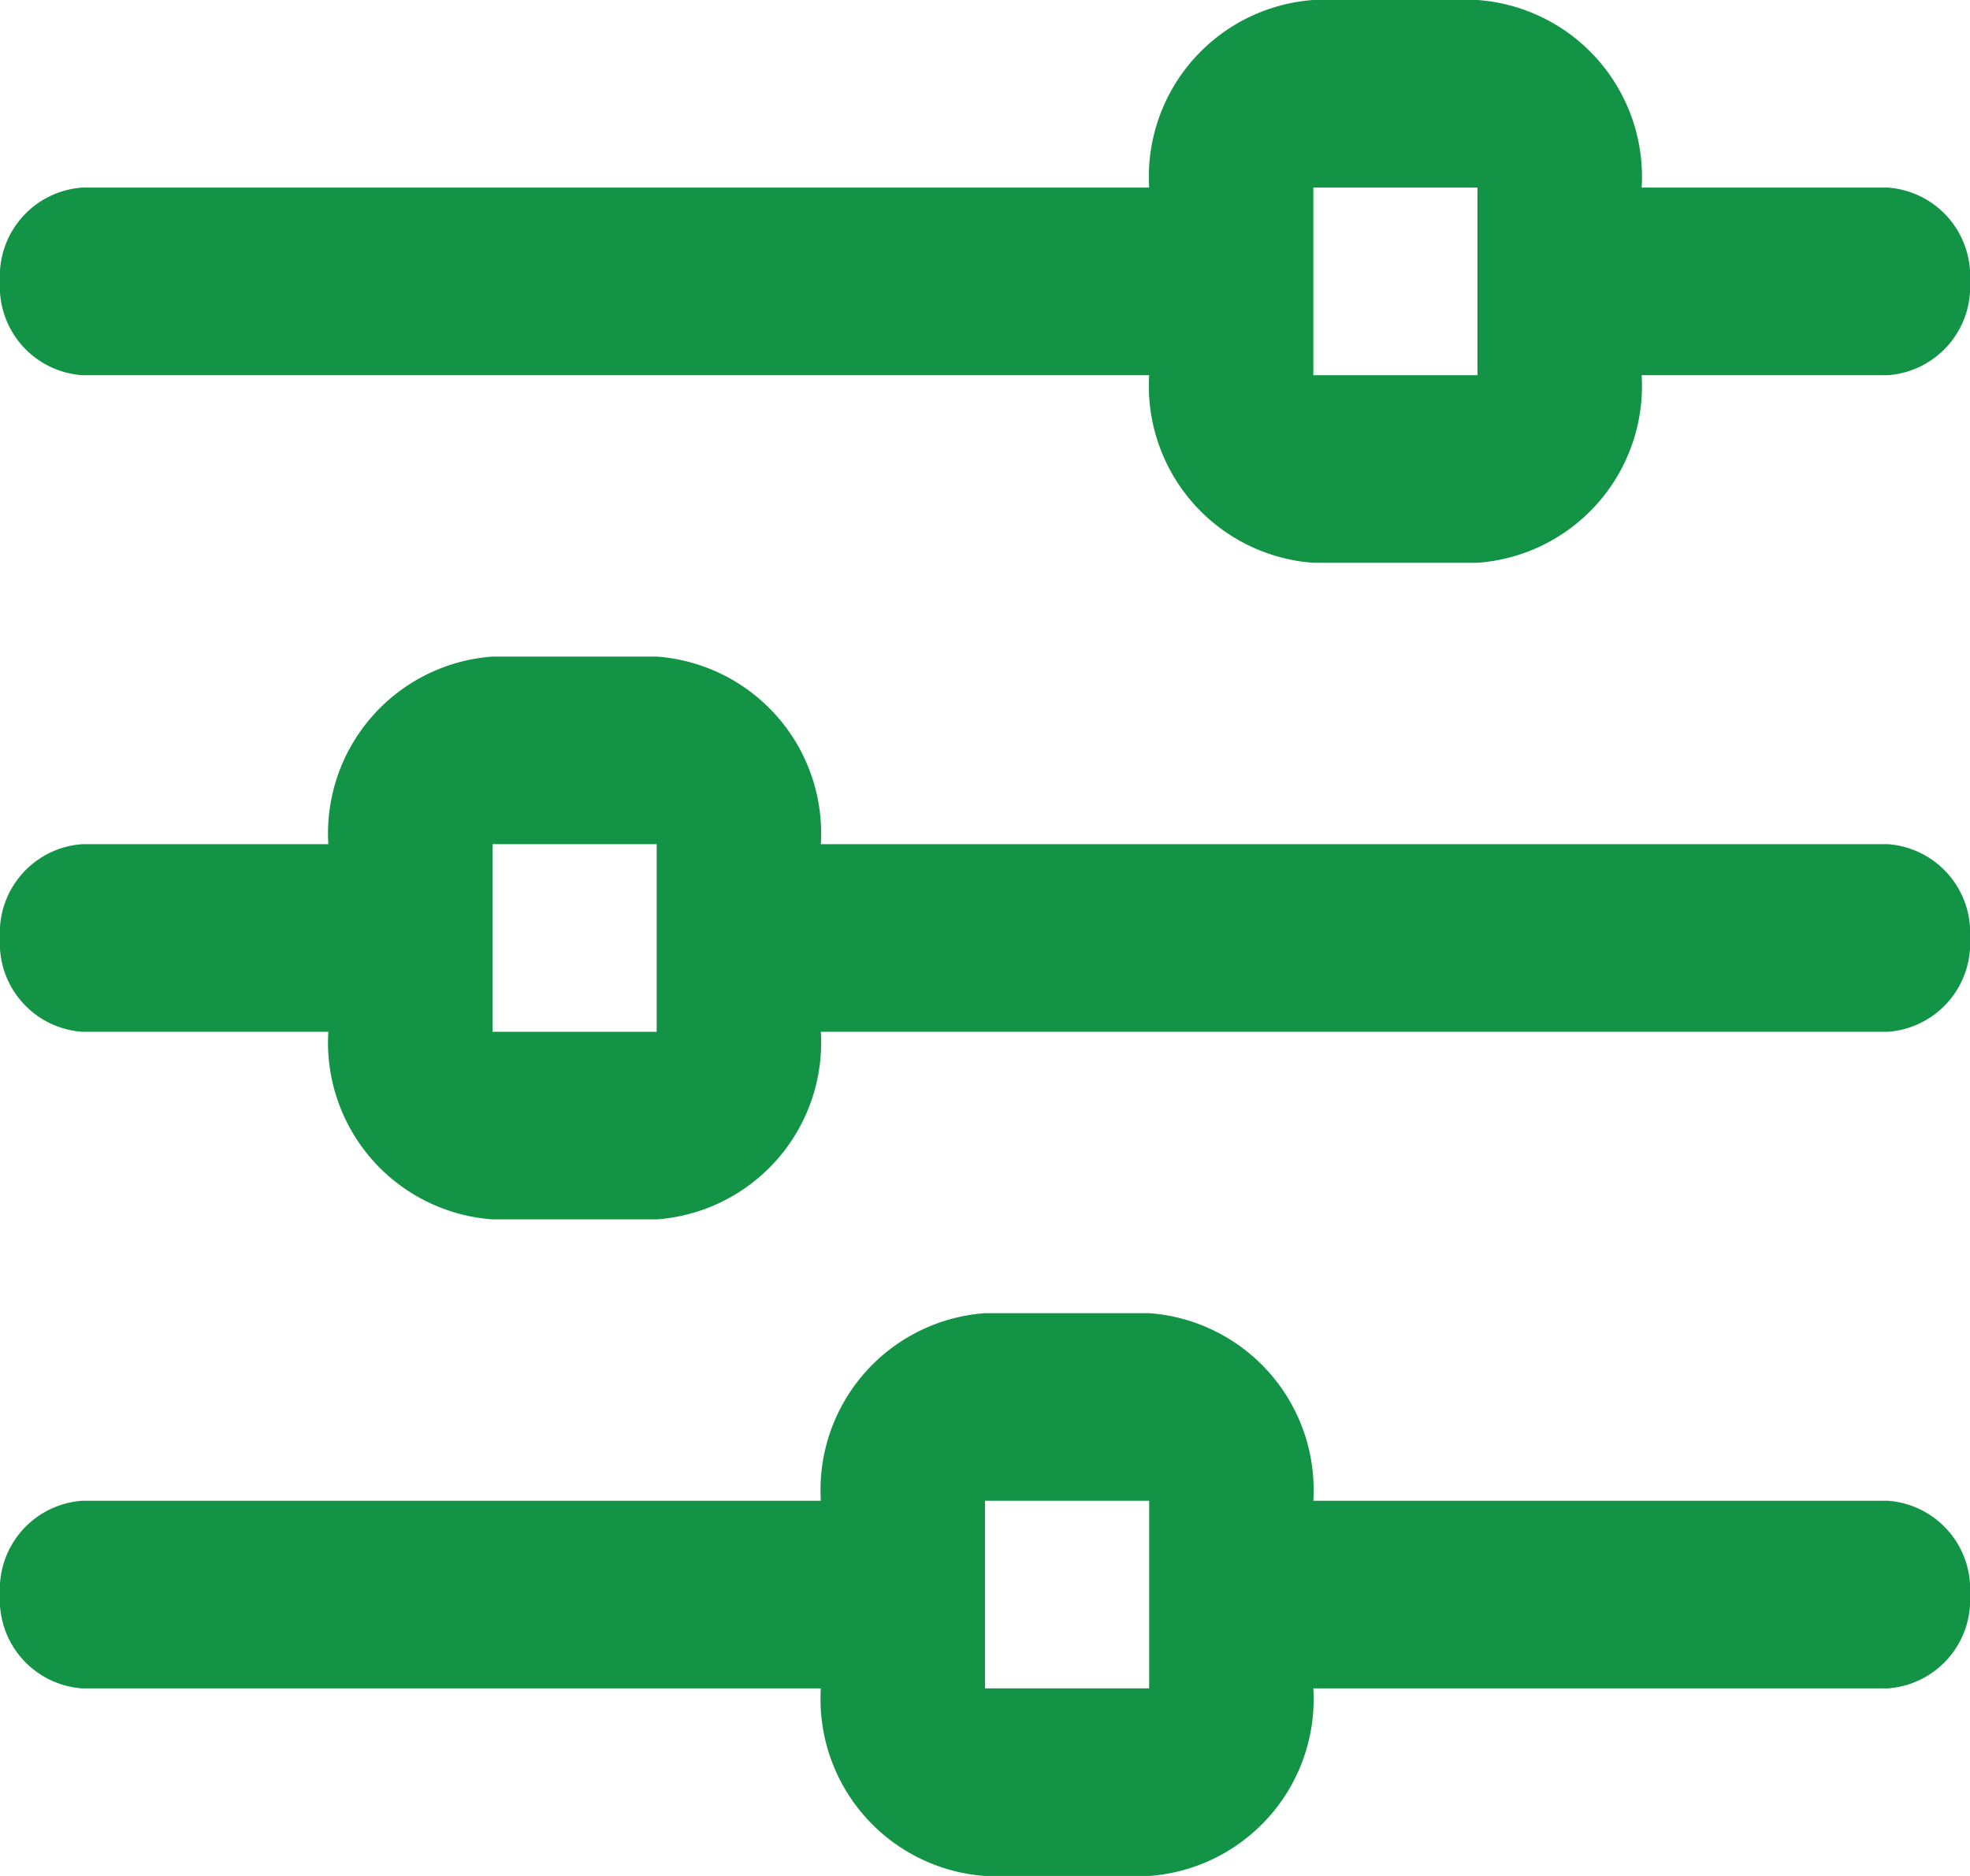 <svg xmlns="http://www.w3.org/2000/svg" width="21" height="20" viewBox="0 0 21 20">
  <g id="ic_filter" transform="translate(-331.513 -49.617)">
    <path id="Shape" d="M3,21a.945.945,0,0,1-1-.875V8.75A1.89,1.89,0,0,1,0,7V5.25A1.89,1.89,0,0,1,2,3.5V.875A.945.945,0,0,1,3,0,.945.945,0,0,1,4,.875V3.5A1.89,1.89,0,0,1,6,5.25V7A1.89,1.89,0,0,1,4,8.75V20.125A.945.945,0,0,1,3,21ZM2,5.25V7H4V5.25Z" transform="translate(352.513 49.617) rotate(90)" fill="#139345"/>
    <path id="Shape-2" data-name="Shape" d="M3,21a.945.945,0,0,1-1-.875V17.5A1.89,1.89,0,0,1,0,15.75V14a1.89,1.89,0,0,1,2-1.75V.875A.945.945,0,0,1,3,0,.945.945,0,0,1,4,.875V12.25A1.89,1.89,0,0,1,6,14v1.75A1.889,1.889,0,0,1,4,17.5v2.625A.945.945,0,0,1,3,21ZM2,14v1.75H4V14Z" transform="translate(352.513 56.617) rotate(90)" fill="#139345"/>
    <path id="Shape-3" data-name="Shape" d="M3,21a.945.945,0,0,1-1-.875V12.25A1.89,1.89,0,0,1,0,10.5V8.75A1.89,1.89,0,0,1,2,7V.875A.945.945,0,0,1,3,0,.945.945,0,0,1,4,.875V7A1.89,1.89,0,0,1,6,8.75V10.5a1.89,1.89,0,0,1-2,1.75v7.875A.945.945,0,0,1,3,21ZM2,8.75V10.5H4V8.75Z" transform="translate(352.513 63.617) rotate(90)" fill="#139345"/>
  </g>
</svg>

